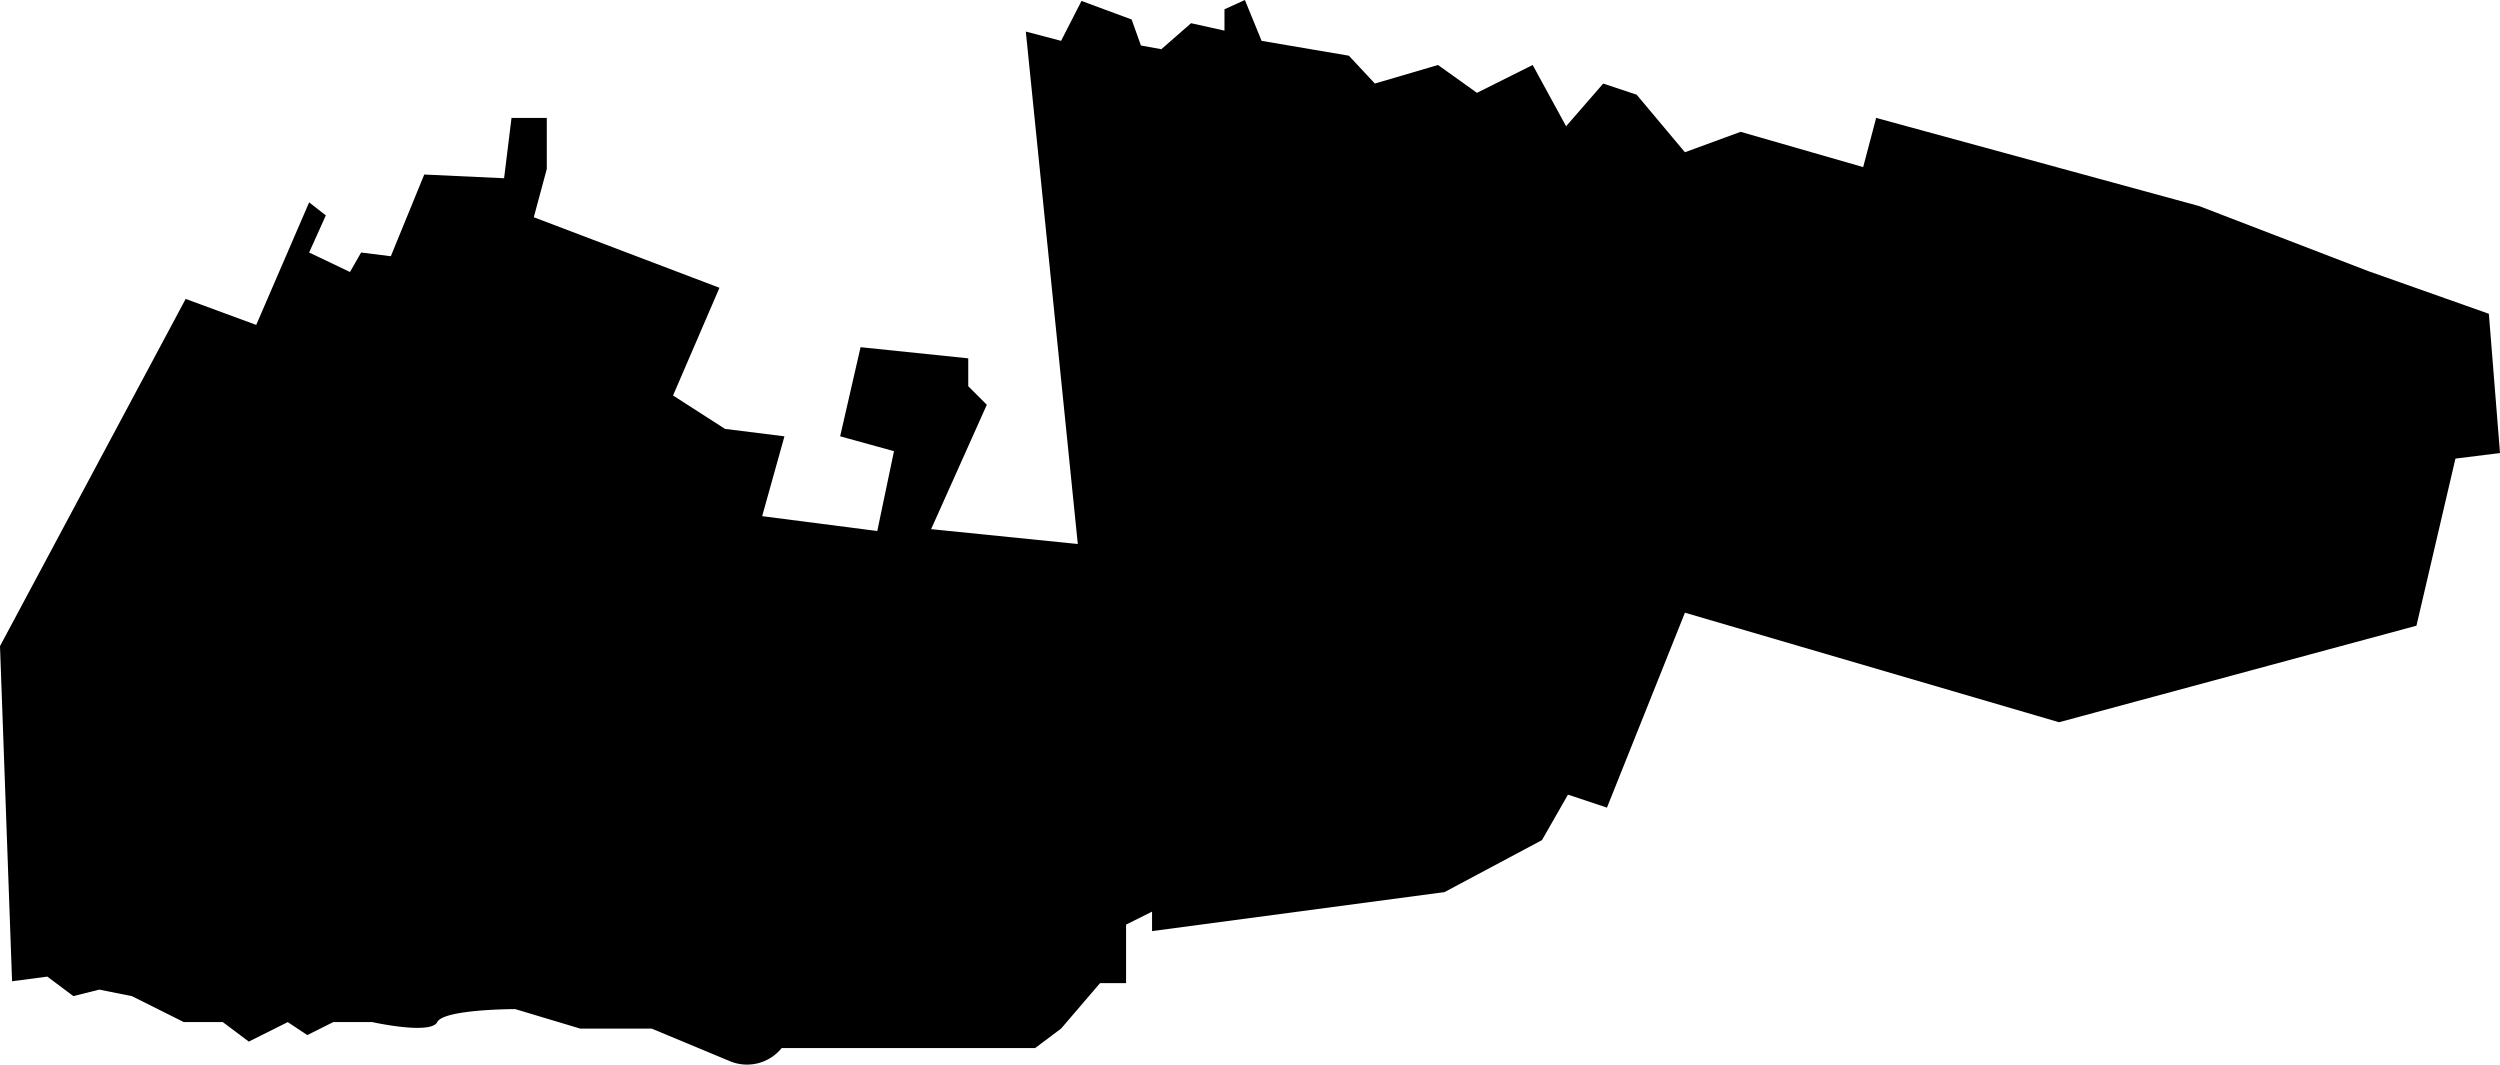 <svg id="ed971e08-33cb-4ac4-9da5-e0ede1180aca" data-name="Layer 1" xmlns="http://www.w3.org/2000/svg" width="269.3" height="114.7" viewBox="0 0 269.3 114.7">
  <title>comuna-1</title>
  <path id="f3a14e29-96ea-49cc-be44-1986e70f03a5" data-name="comuna-1" d="M5.1,105.2l-3.8.5L0,69.6,20,32.2,27.6,35l5.7-13.2,1.8,1.4-1.8,4,4.4,2.1,1.2-2.1,3.2.4,3.6-8.8,8.6.4.8-6.5h3.8v5.5l-1.4,5.2,20,7.6-5,11.6,5.6,3.6,6.4.8-2.4,8.6,12.4,1.6,1.8-8.6L90.5,47l2.2-9.6,11.6,1.2v3l2,2-6,13.4,15.8,1.6L110.5,3.4l3.8,1L116.5.1l5.4,2,1,2.8,2.2.4,3.2-2.8,3.6.8V1l2.2-1,1.8,4.4L145.3,6l2.8,3,6.8-2,4.2,3,6-3,3.6,6.6,4-4.6,3.6,1.2,5.2,6.2,6-2.2L200.7,18l1.4-5.3,34.8,9.5,18.2,7,13,4.6,1.2,15-4.8.6-4.2,18L221.8,77.8,181.5,66l-8.4,21-4.2-1.4-2.8,4.9-10.5,5.6-31.5,4.2V98.2l-2.8,1.4v6.3h-2.8l-4.2,4.9-2.8,2.1H84.2a4.8,4.8,0,0,1-5.6,1.4l-8.4-3.5H62.5l-7-2.1s-7.7,0-8.4,1.4-7,0-7,0H35.9l-2.8,1.4L31,110.1l-4.2,2.1L24,110.1H19.8l-5.6-2.8-3.5-.7-2.8.7Z"/>
</svg>
